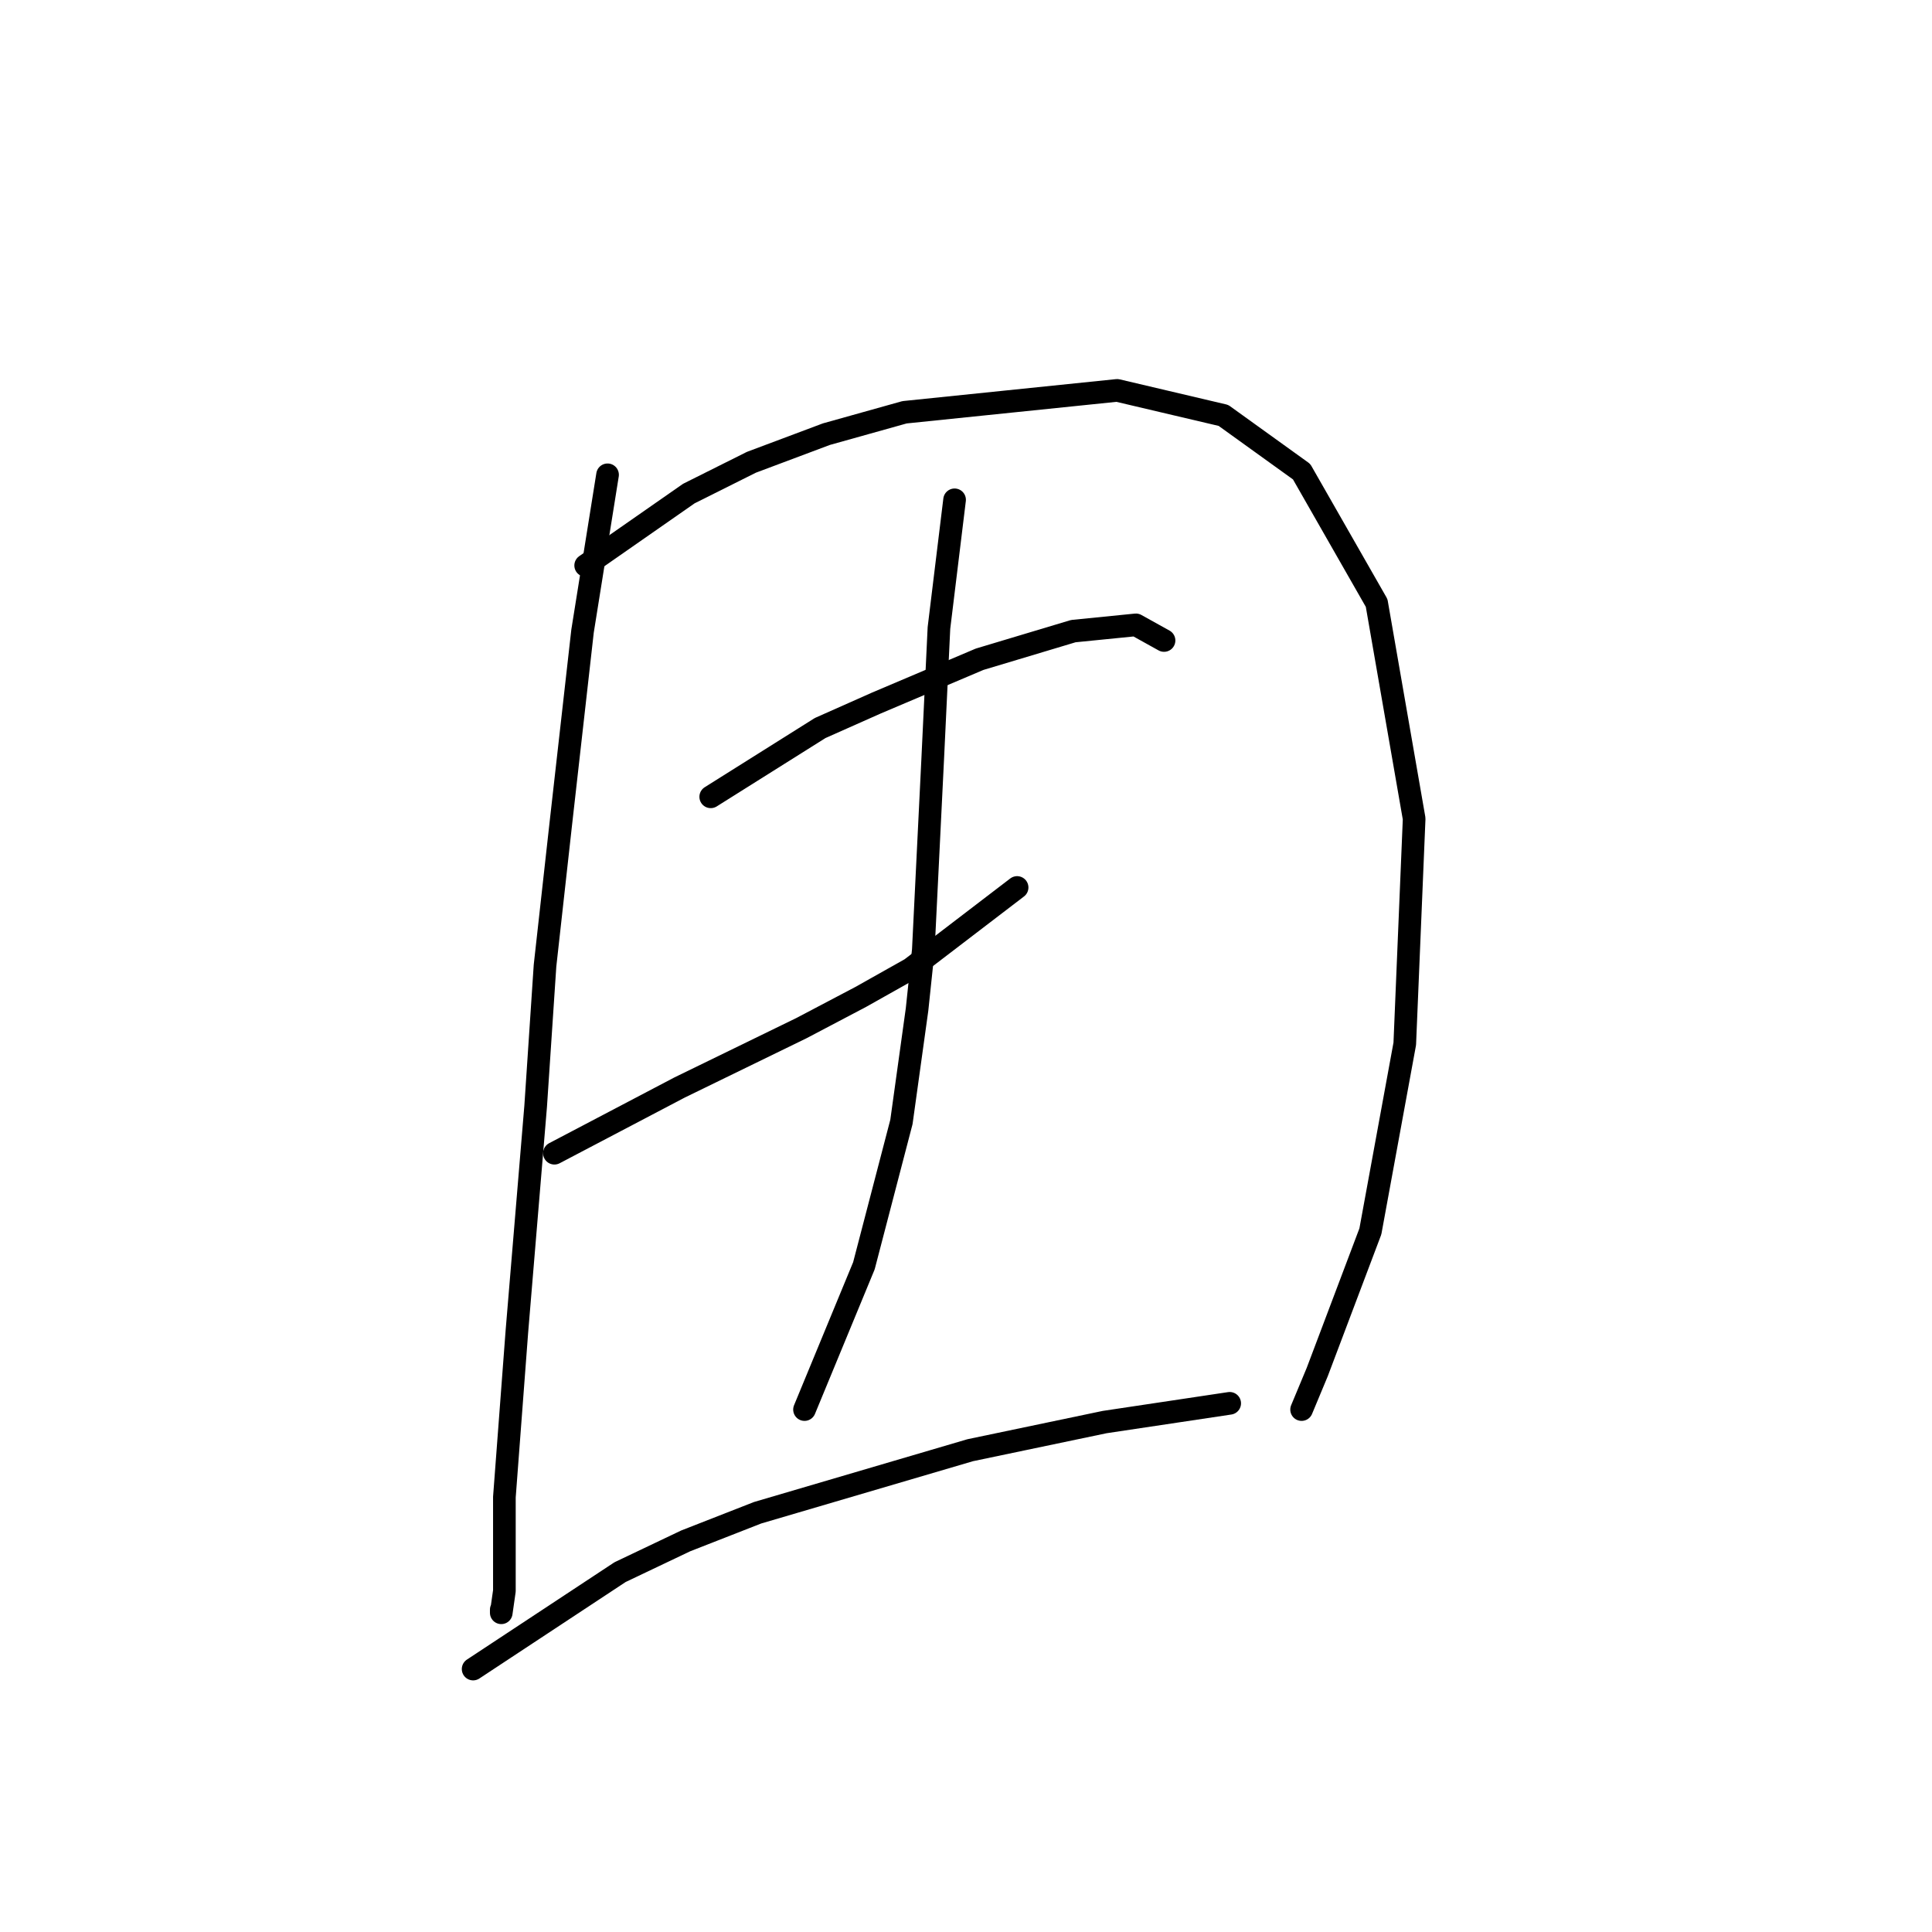 <?xml version="1.0" standalone="no"?>
    <svg width="256" height="256" xmlns="http://www.w3.org/2000/svg" version="1.1">
    <polyline stroke="black" stroke-width="3" stroke-linecap="round" fill="transparent" stroke-linejoin="round" points="80.504 62.914 77.19 83.626 74.291 109.31 72.219 127.951 70.977 146.593 68.491 176.419 66.834 198.374 66.834 210.802 66.42 213.702 66.42 213.287 66.42 213.287 " />
        <polyline stroke="black" stroke-width="3" stroke-linecap="round" fill="transparent" stroke-linejoin="round" points="77.605 74.927 91.275 65.399 99.56 61.257 109.502 57.528 119.858 54.629 148.028 51.729 162.112 55.043 172.469 62.499 182.411 79.898 187.382 108.481 186.139 138.308 181.582 163.163 174.54 181.804 172.469 186.775 172.469 186.775 " />
        <polyline stroke="black" stroke-width="3" stroke-linecap="round" fill="transparent" stroke-linejoin="round" points="94.175 105.582 108.674 96.468 116.13 93.154 129.801 87.355 142.228 83.626 150.513 82.798 154.241 84.869 154.241 84.869 " />
        <polyline stroke="black" stroke-width="3" stroke-linecap="round" fill="transparent" stroke-linejoin="round" points="73.462 152.807 90.032 144.107 106.188 136.236 114.059 132.094 120.687 128.366 134.772 117.595 134.772 117.595 " />
        <polyline stroke="black" stroke-width="3" stroke-linecap="round" fill="transparent" stroke-linejoin="round" points="126.487 66.228 124.415 83.212 123.587 100.611 122.344 125.88 121.515 133.751 119.444 148.664 114.473 167.72 106.602 186.775 106.602 186.775 " />
        <polyline stroke="black" stroke-width="3" stroke-linecap="round" fill="transparent" stroke-linejoin="round" points="62.692 221.158 82.161 208.316 90.861 204.174 100.389 200.446 128.558 192.161 146.371 188.432 162.941 185.947 162.941 185.947 " />
        </svg>